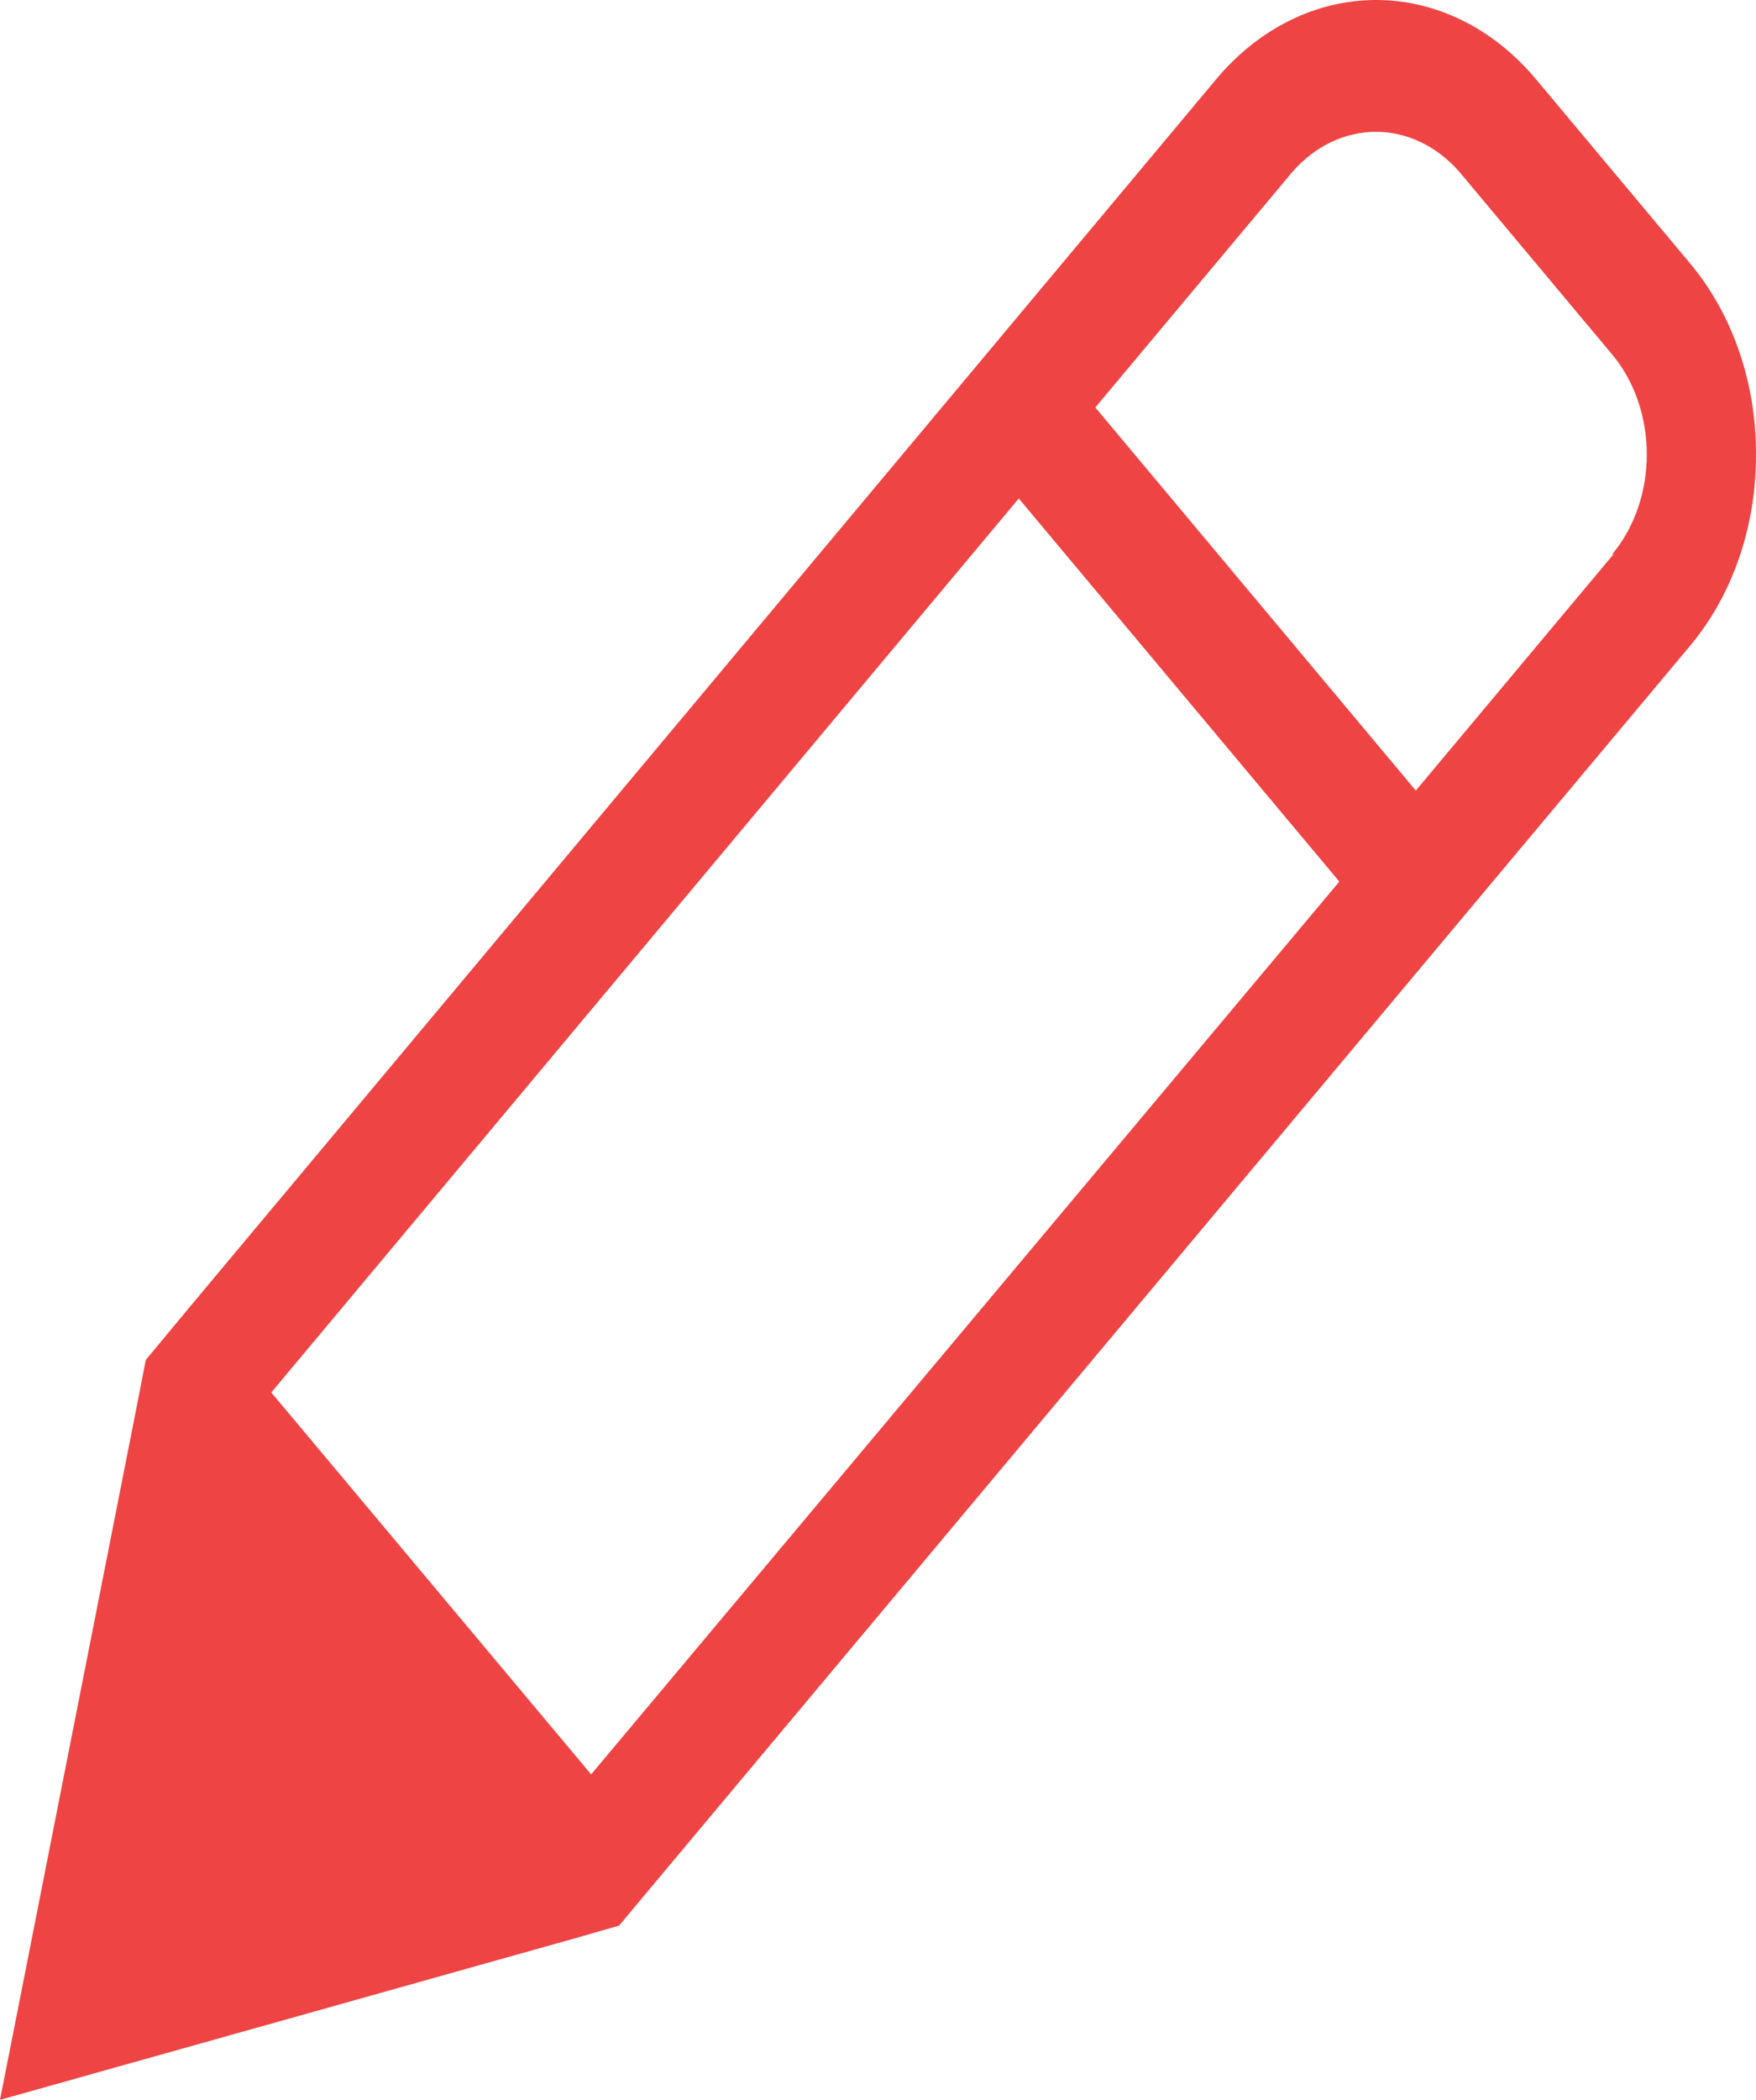 <svg width="41" height="49" viewBox="0 0 41 49" fill="none" xmlns="http://www.w3.org/2000/svg">
<path d="M41 10.585C41.001 8.911 40.441 7.307 39.446 6.129L35.864 1.85H35.863C34.873 0.665 33.53 0 32.13 0C30.729 0 29.386 0.665 28.395 1.85L4.546 30.359L3.404 31.733L3.163 32.968L0 49L13.42 45.231L14.454 44.934L15.596 43.569L39.453 15.079C40.453 13.89 41.011 12.271 40.999 10.585L41 10.585ZM13.802 41.405L6.334 32.493L23.787 11.632L31.271 20.572L13.802 41.405ZM37.665 12.943L33.057 18.448L25.574 9.508L30.182 4.003H30.182C30.706 3.408 31.402 3.076 32.125 3.076C32.848 3.076 33.544 3.408 34.068 4.003L37.65 8.282C38.163 8.9 38.45 9.734 38.45 10.603C38.45 11.473 38.163 12.307 37.65 12.924L37.665 12.943Z" fill="#EF4444"/>
</svg>
